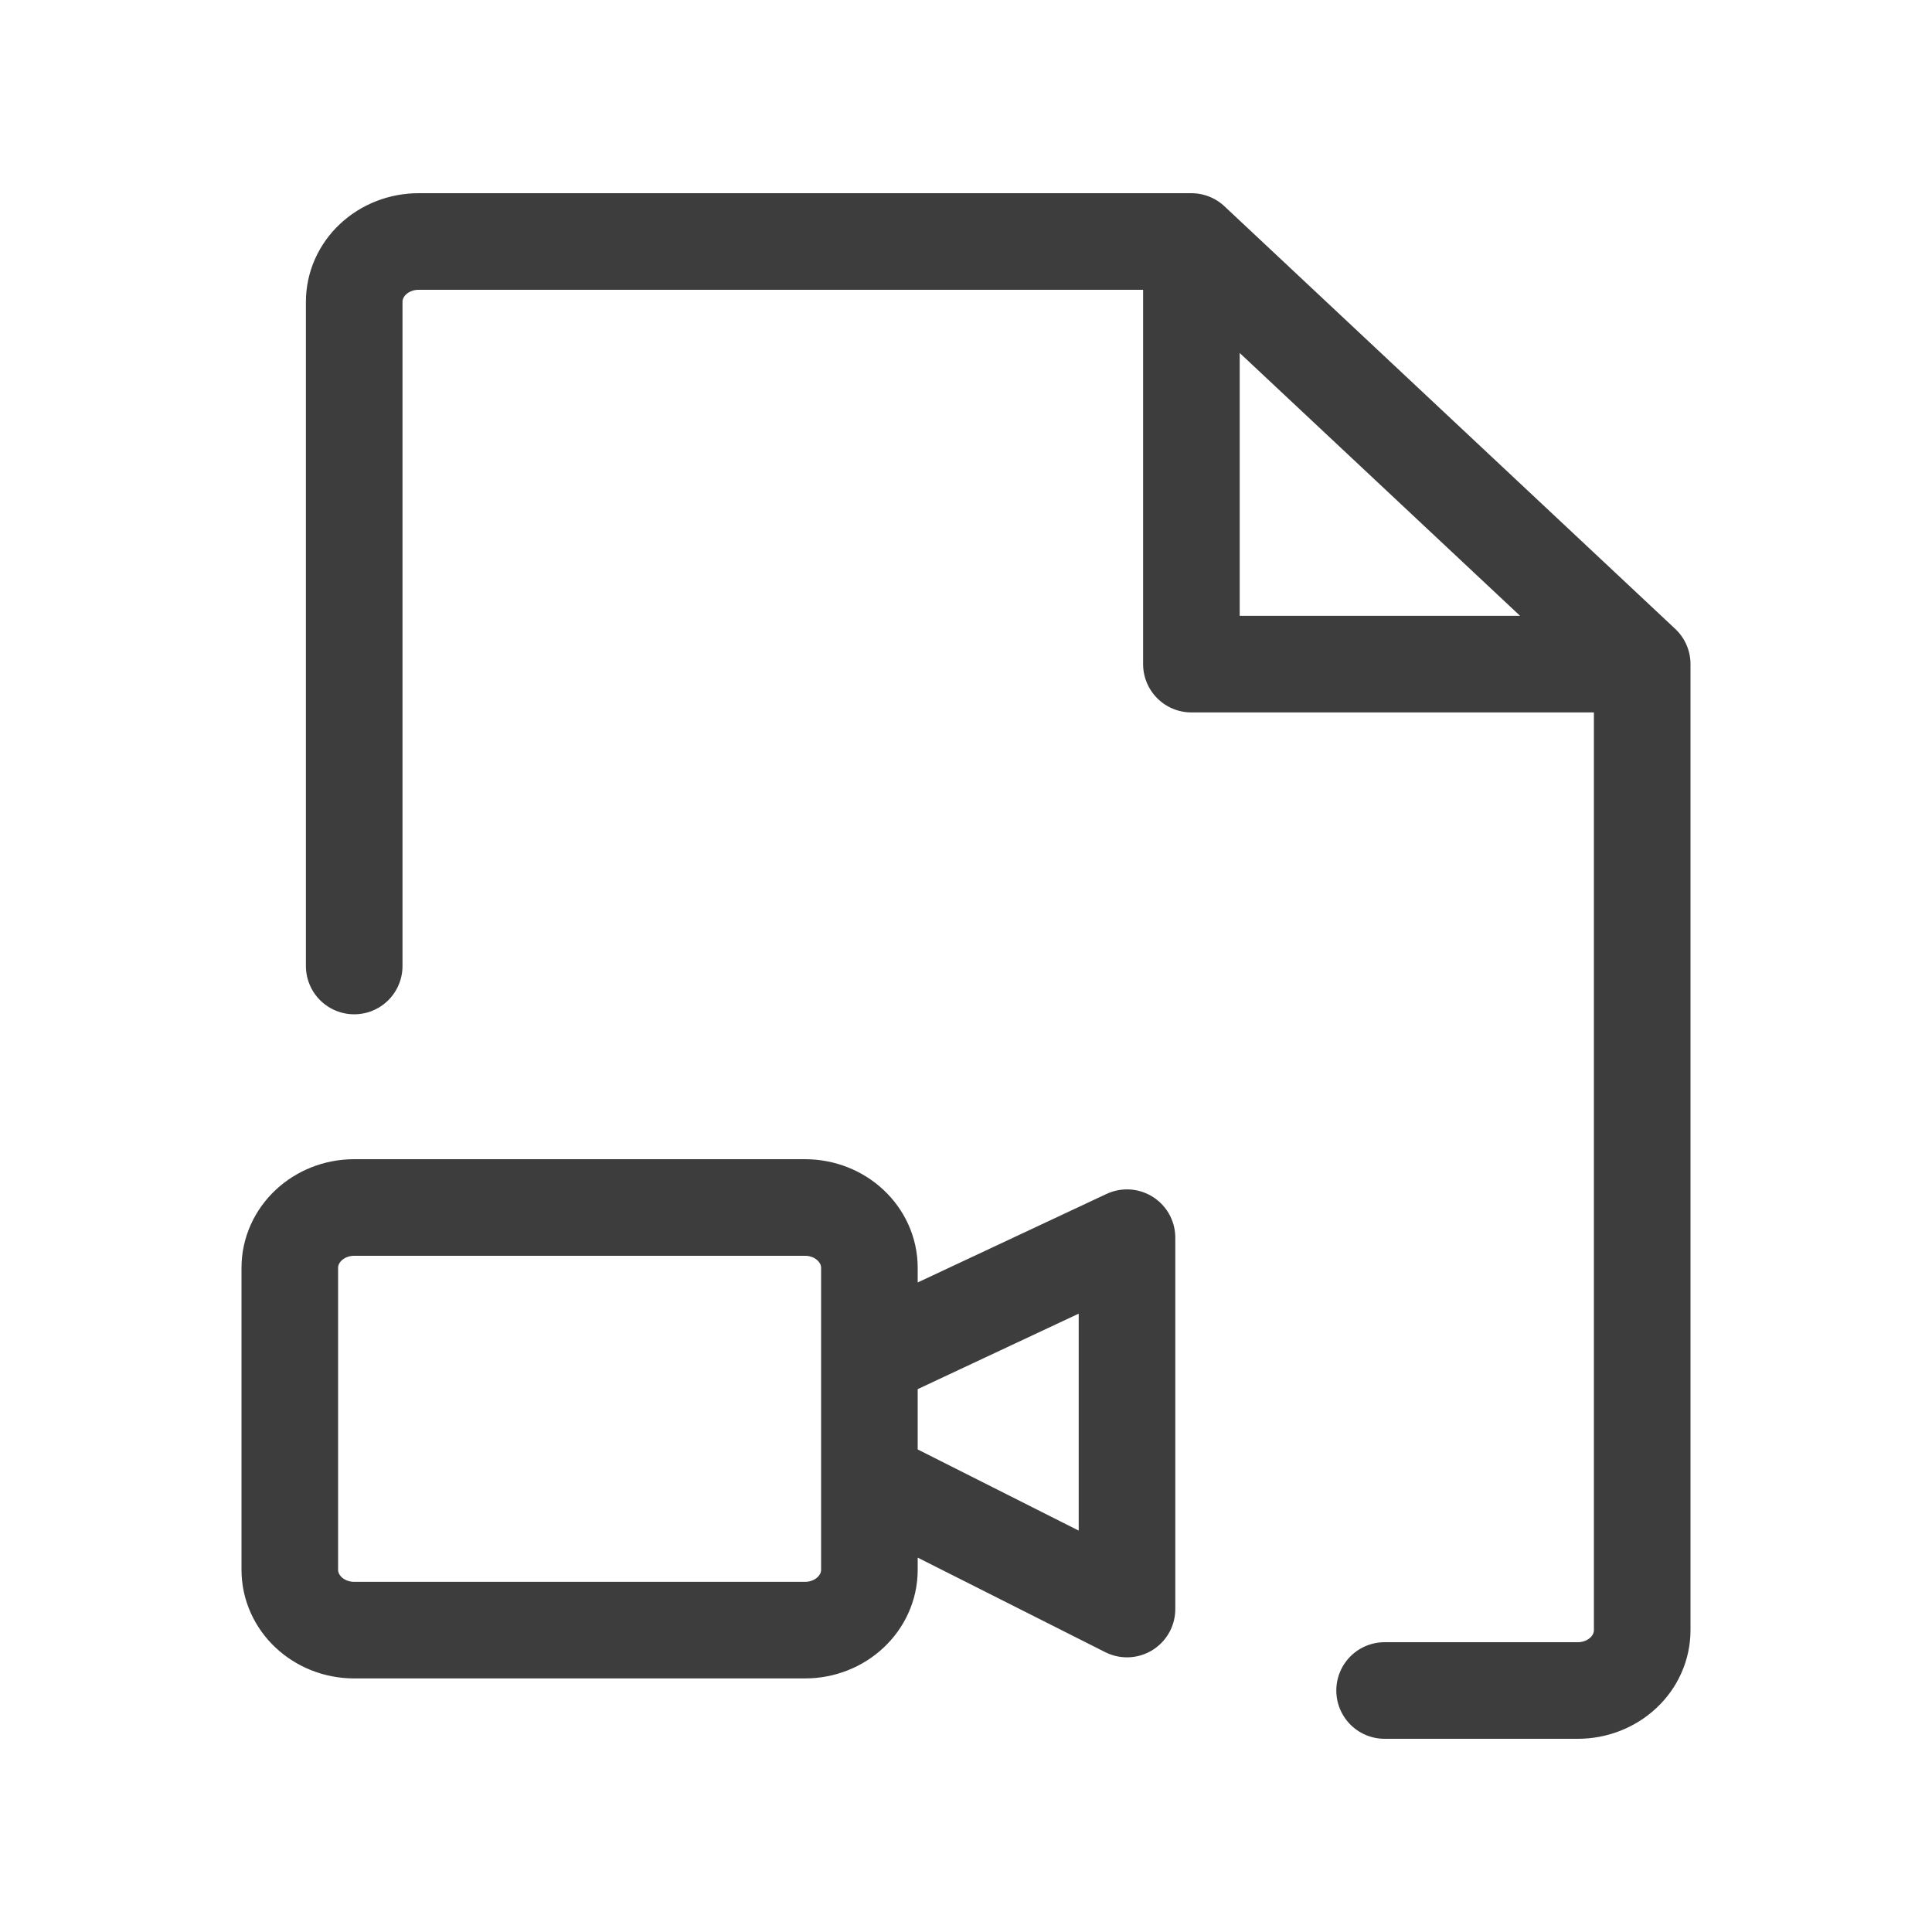<svg width="24" height="24" viewBox="0 0 24 24" fill="none" xmlns="http://www.w3.org/2000/svg">
<g clip-path="url(#clip0_71_12105)">
<path d="M14.8 3V8.25H20.4M14.8 3L20.4 8.25M14.8 3H5.2C4.988 3 4.784 3.079 4.634 3.22C4.484 3.36 4.4 3.551 4.4 3.75V12M20.4 8.25V20.25C20.4 20.449 20.316 20.64 20.166 20.78C20.016 20.921 19.812 21 19.6 21H17.2M10.8 16.875L14 15.375V19.988L10.8 18.375M4.4 15H10C10.442 15 10.8 15.336 10.8 15.75V19.5C10.8 19.914 10.442 20.25 10 20.25H4.4C3.958 20.25 3.6 19.914 3.6 19.5V15.75C3.6 15.336 3.958 15 4.4 15Z" stroke="#3D3D3D" stroke-width="1.2" stroke-linecap="round" stroke-linejoin="round"/>
</g>
<defs>
<clipPath id="clip0_71_12105">
<rect width="24" height="24" fill="white"/>
</clipPath>
</defs>
</svg>
